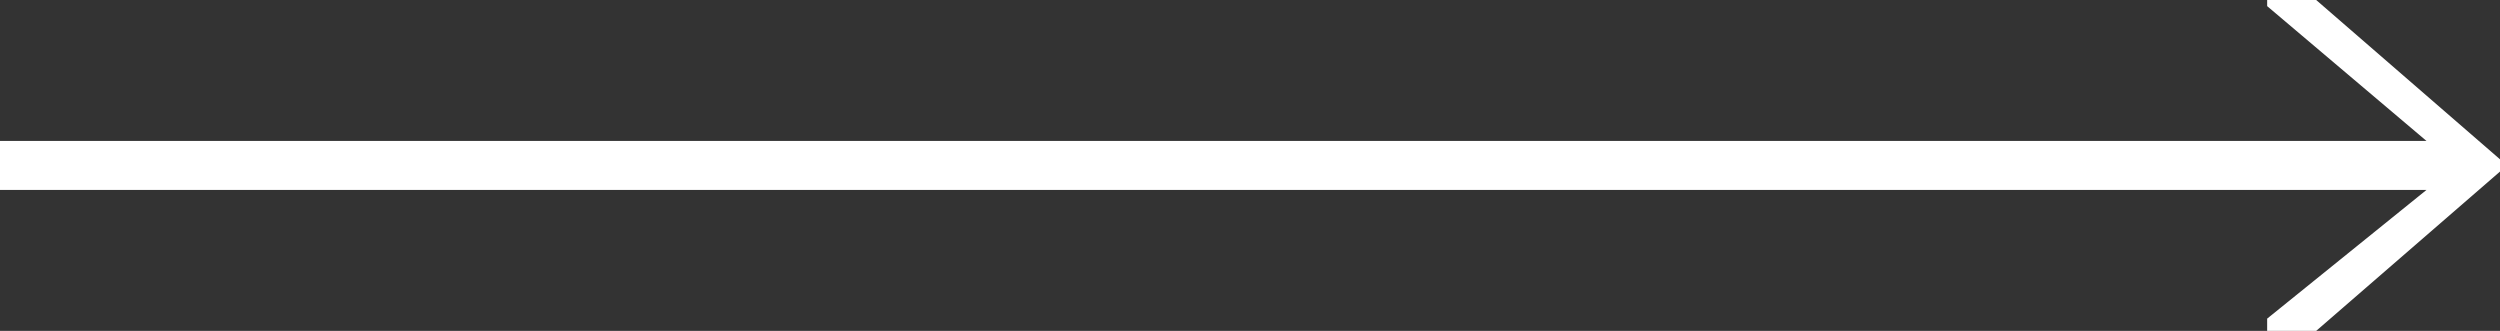 <?xml version="1.0" encoding="utf-8"?>
<svg version="1.2" baseProfile="tiny" id="Ebene_1" xmlns="http://www.w3.org/2000/svg" xmlns:xlink="http://www.w3.org/1999/xlink"
	 x="0px" y="0px" viewBox="0 0 40.8 5.4" overflow="visible" xml:space="preserve">
<rect x="0" y="0" width="40.8" height="5.4" fill="#333333" stroke="none"/>
<g>
	<polygon fill="#FFFFFF" points="40.8,2.6 40.8,2.8 37.8,5.4 37,5.4 37,5.2 39.6,3.1 0,3.1 0,2.3 39.6,2.3 37,0.1 37,0 37.8,0 	"/>
</g>
</svg>
